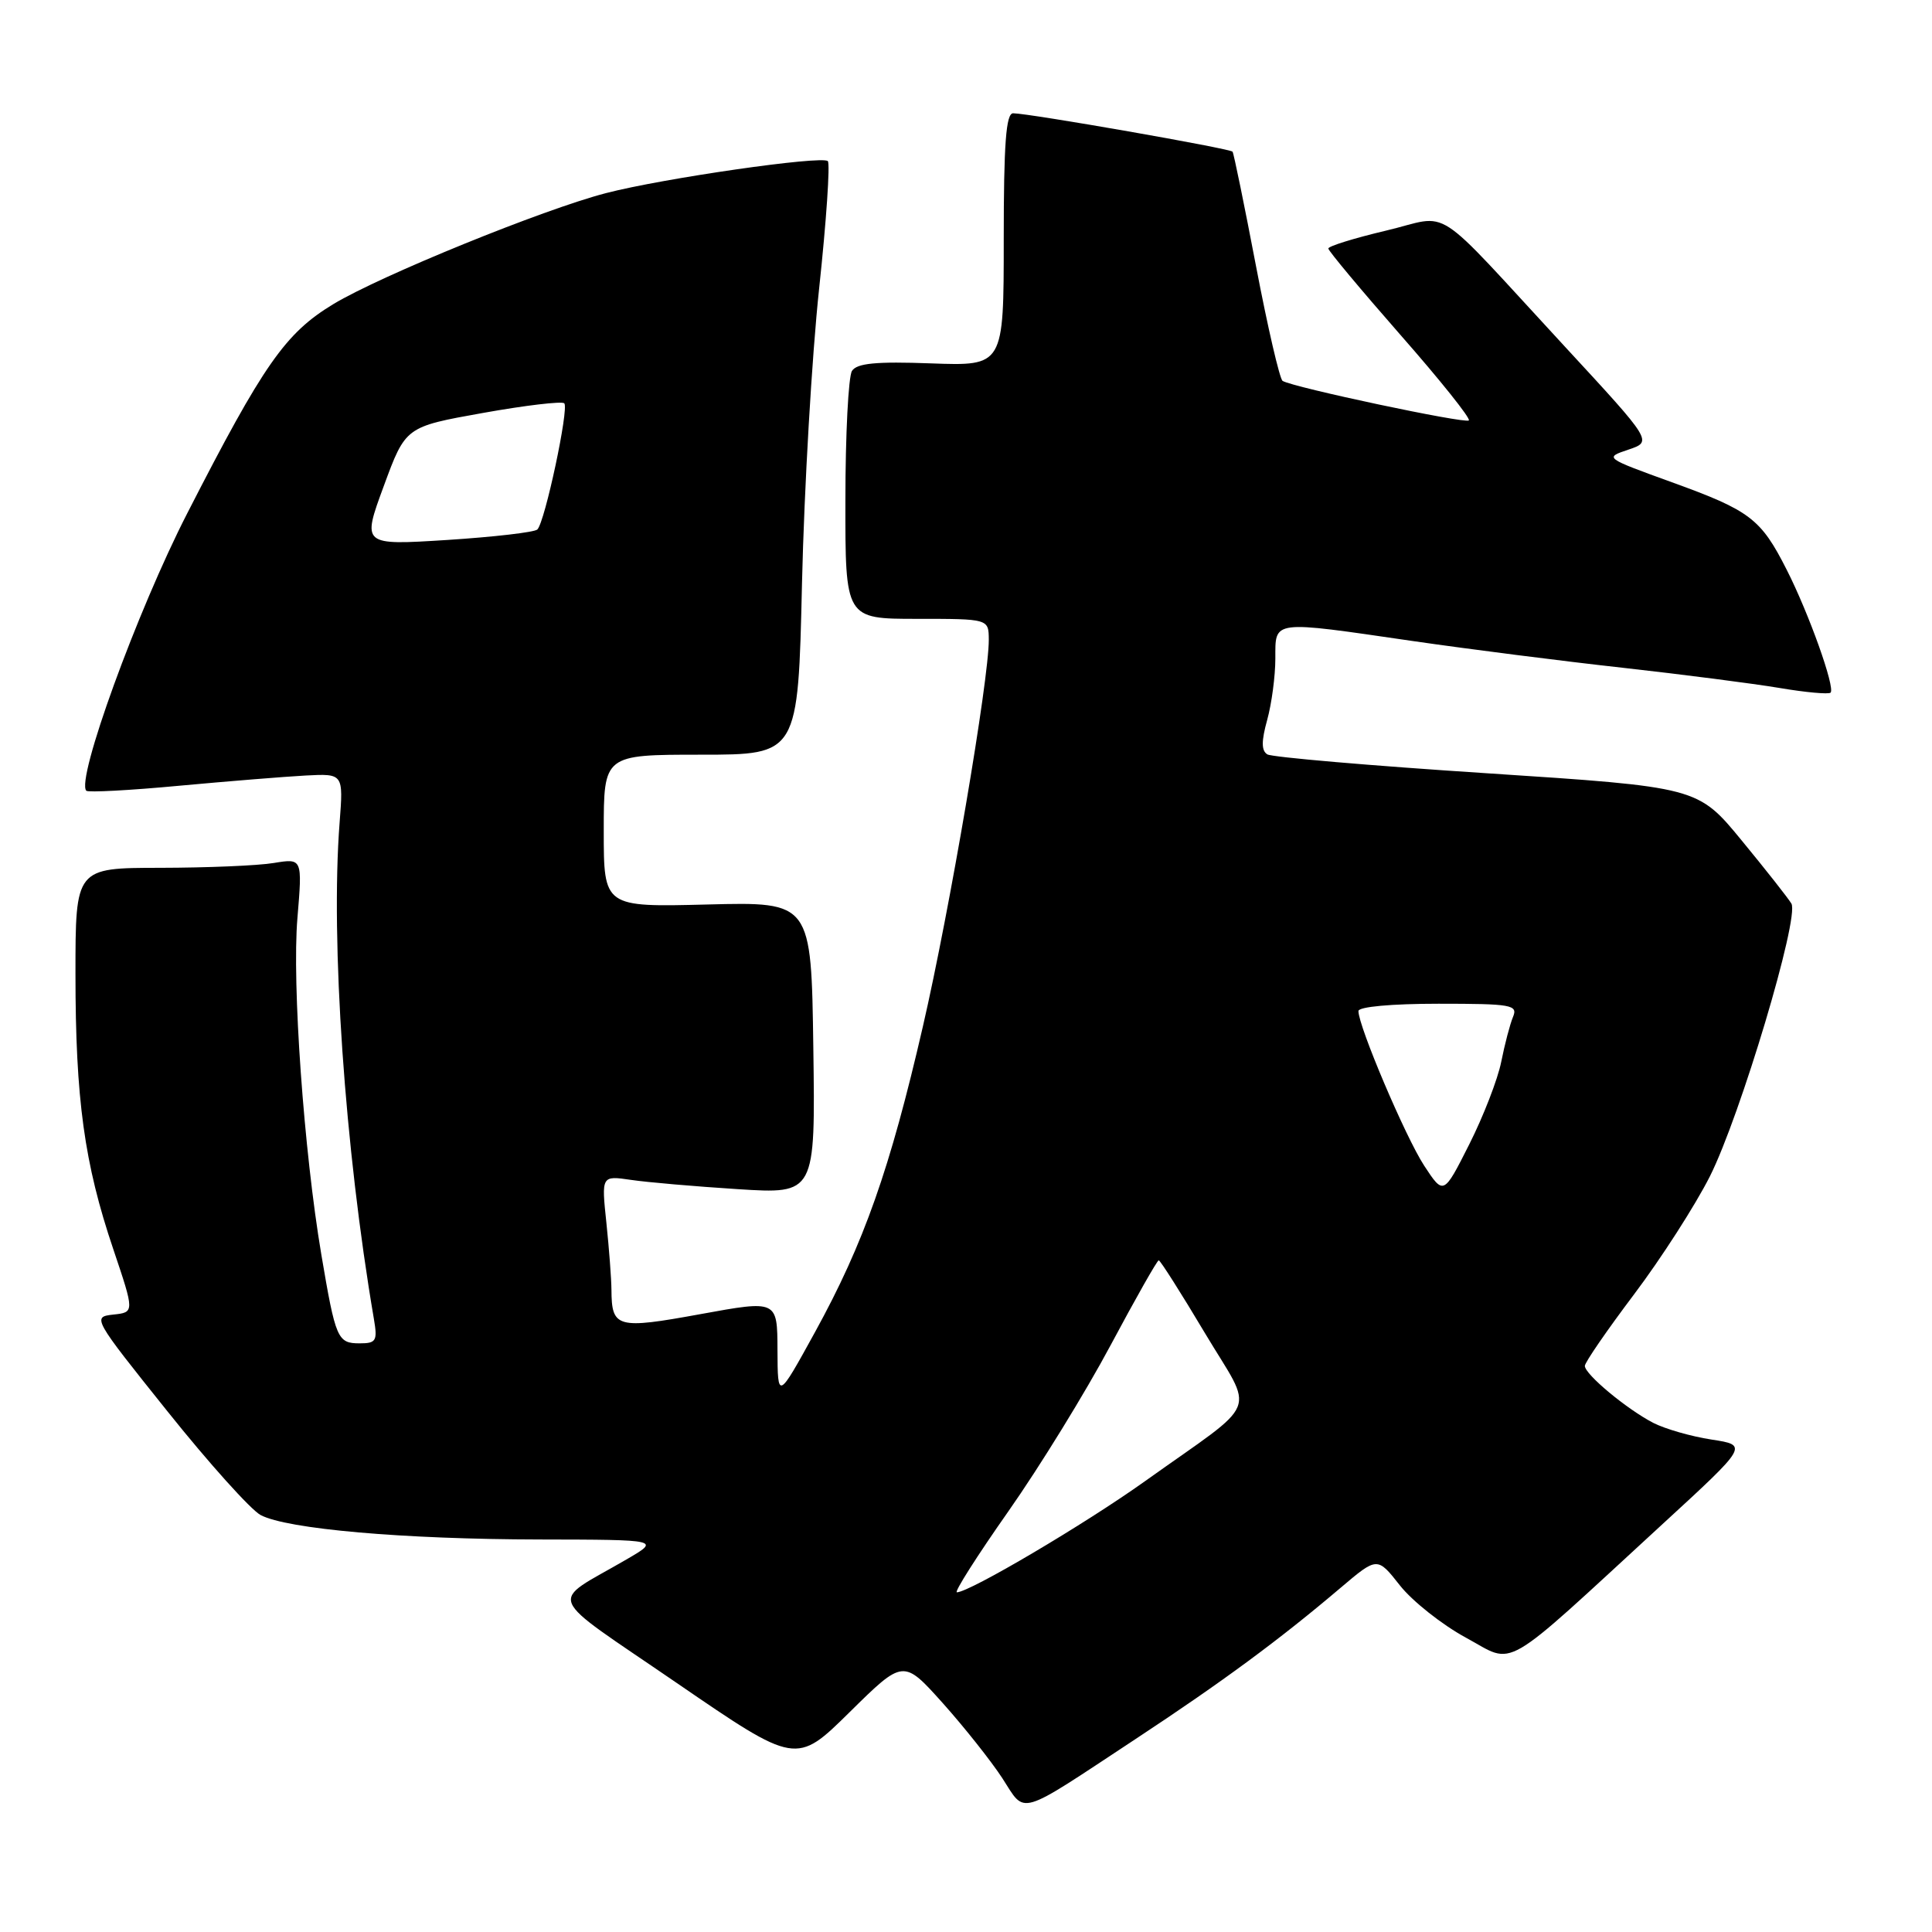 <?xml version="1.0" encoding="UTF-8" standalone="no"?>
<!DOCTYPE svg PUBLIC "-//W3C//DTD SVG 1.1//EN" "http://www.w3.org/Graphics/SVG/1.1/DTD/svg11.dtd" >
<svg xmlns="http://www.w3.org/2000/svg" xmlns:xlink="http://www.w3.org/1999/xlink" version="1.1" viewBox="0 0 256 256">
 <g >
 <path fill="currentColor"
d=" M 150.50 230.41 C 162.03 222.81 169.55 217.26 177.65 210.38 C 182.50 206.27 182.50 206.27 185.50 210.08 C 187.15 212.17 191.09 215.29 194.26 217.01 C 200.89 220.60 198.53 221.96 220.24 202.00 C 231.67 191.50 231.67 191.50 226.79 190.75 C 224.10 190.34 220.63 189.34 219.07 188.54 C 215.54 186.71 210.00 182.10 210.00 180.99 C 210.00 180.53 212.94 176.26 216.52 171.51 C 220.11 166.75 224.63 159.71 226.57 155.87 C 230.60 147.85 238.46 121.58 237.37 119.73 C 236.97 119.05 234.02 115.30 230.81 111.40 C 224.97 104.29 224.97 104.29 197.00 102.46 C 181.62 101.46 168.53 100.33 167.93 99.96 C 167.13 99.47 167.13 98.20 167.91 95.39 C 168.50 93.25 168.99 89.59 168.99 87.25 C 169.00 82.12 168.37 82.20 187.20 84.94 C 194.51 86.00 207.03 87.60 215.00 88.48 C 222.97 89.37 232.34 90.58 235.80 91.16 C 239.27 91.75 242.31 92.02 242.56 91.78 C 243.20 91.13 239.70 81.31 236.74 75.48 C 233.32 68.73 231.90 67.65 221.53 63.90 C 212.59 60.66 212.58 60.65 215.77 59.58 C 218.97 58.50 218.97 58.50 207.42 46.00 C 189.33 26.43 192.49 28.48 183.61 30.57 C 179.43 31.56 176.01 32.62 176.01 32.93 C 176.02 33.24 180.32 38.39 185.56 44.37 C 190.81 50.34 194.89 55.45 194.63 55.71 C 194.16 56.17 171.34 51.33 169.95 50.47 C 169.57 50.23 167.98 43.39 166.43 35.27 C 164.88 27.15 163.48 20.32 163.32 20.10 C 163.02 19.68 136.45 15.03 134.25 15.01 C 133.30 15.00 133.00 19.01 133.00 31.75 C 133.00 48.50 133.00 48.50 123.37 48.15 C 116.07 47.88 113.54 48.13 112.89 49.15 C 112.42 49.89 112.02 57.59 112.02 66.25 C 112.00 82.00 112.00 82.00 121.50 82.00 C 131.00 82.00 131.00 82.00 131.02 84.75 C 131.05 90.02 125.84 120.61 122.29 136.00 C 117.93 154.92 114.47 164.73 108.00 176.50 C 103.05 185.50 103.05 185.50 103.02 178.88 C 103.00 172.27 103.00 172.27 92.81 174.13 C 81.74 176.15 81.05 175.96 81.02 170.90 C 81.01 169.46 80.71 165.48 80.35 162.03 C 79.69 155.77 79.69 155.77 83.60 156.34 C 85.74 156.66 92.12 157.21 97.77 157.57 C 108.04 158.22 108.04 158.22 107.77 138.86 C 107.50 119.50 107.50 119.50 93.75 119.85 C 80.00 120.20 80.00 120.20 80.00 110.10 C 80.00 100.00 80.00 100.00 92.87 100.00 C 105.75 100.00 105.75 100.00 106.27 77.25 C 106.56 64.74 107.58 47.18 108.54 38.22 C 109.50 29.27 110.01 21.68 109.69 21.35 C 108.92 20.59 87.87 23.62 80.29 25.59 C 72.00 27.74 50.43 36.52 44.18 40.29 C 37.81 44.14 34.93 48.25 24.82 68.00 C 18.16 80.98 10.03 103.36 11.44 104.78 C 11.69 105.02 17.20 104.73 23.69 104.12 C 30.19 103.52 37.75 102.91 40.50 102.76 C 45.50 102.50 45.50 102.50 45.00 109.00 C 43.79 124.71 45.68 152.11 49.54 174.75 C 50.04 177.68 49.85 178.00 47.65 178.00 C 44.72 178.00 44.47 177.41 42.58 166.25 C 40.26 152.51 38.68 130.33 39.41 121.65 C 40.07 113.73 40.07 113.73 36.28 114.35 C 34.20 114.70 27.44 114.98 21.25 114.99 C 10.00 115.00 10.00 115.00 10.00 129.06 C 10.00 145.67 11.17 154.16 15.01 165.52 C 17.83 173.89 17.83 173.89 15.00 174.19 C 12.21 174.50 12.30 174.66 22.18 187.00 C 27.68 193.88 33.24 200.06 34.53 200.75 C 38.03 202.61 53.43 203.96 71.50 203.99 C 87.50 204.02 87.50 204.02 83.00 206.64 C 72.63 212.68 71.86 210.79 89.67 223.00 C 105.50 233.85 105.50 233.85 112.60 226.85 C 119.70 219.85 119.70 219.85 124.92 225.67 C 127.79 228.88 131.34 233.36 132.82 235.63 C 135.97 240.49 134.62 240.88 150.50 230.41 Z  M 133.62 200.25 C 137.77 194.34 143.86 184.44 147.16 178.25 C 150.47 172.06 153.33 167.00 153.54 167.00 C 153.74 167.00 156.49 171.32 159.64 176.61 C 166.24 187.67 167.24 185.19 151.74 196.25 C 143.74 201.96 128.50 210.96 126.79 210.99 C 126.40 210.99 129.47 206.16 133.62 200.25 Z  M 188.70 154.44 C 186.24 150.67 180.00 136.00 180.00 133.97 C 180.00 133.40 184.39 133.00 190.61 133.00 C 200.32 133.00 201.15 133.15 200.48 134.75 C 200.08 135.71 199.38 138.39 198.92 140.70 C 198.46 143.01 196.55 147.93 194.68 151.64 C 191.28 158.38 191.28 158.38 188.70 154.44 Z  M 50.85 64.41 C 53.74 56.55 53.74 56.55 63.98 54.72 C 69.61 53.71 74.47 53.14 74.77 53.44 C 75.42 54.09 72.20 69.21 71.20 70.16 C 70.82 70.53 65.43 71.15 59.23 71.55 C 47.96 72.26 47.96 72.26 50.85 64.41 Z "/>
</g>
</svg>